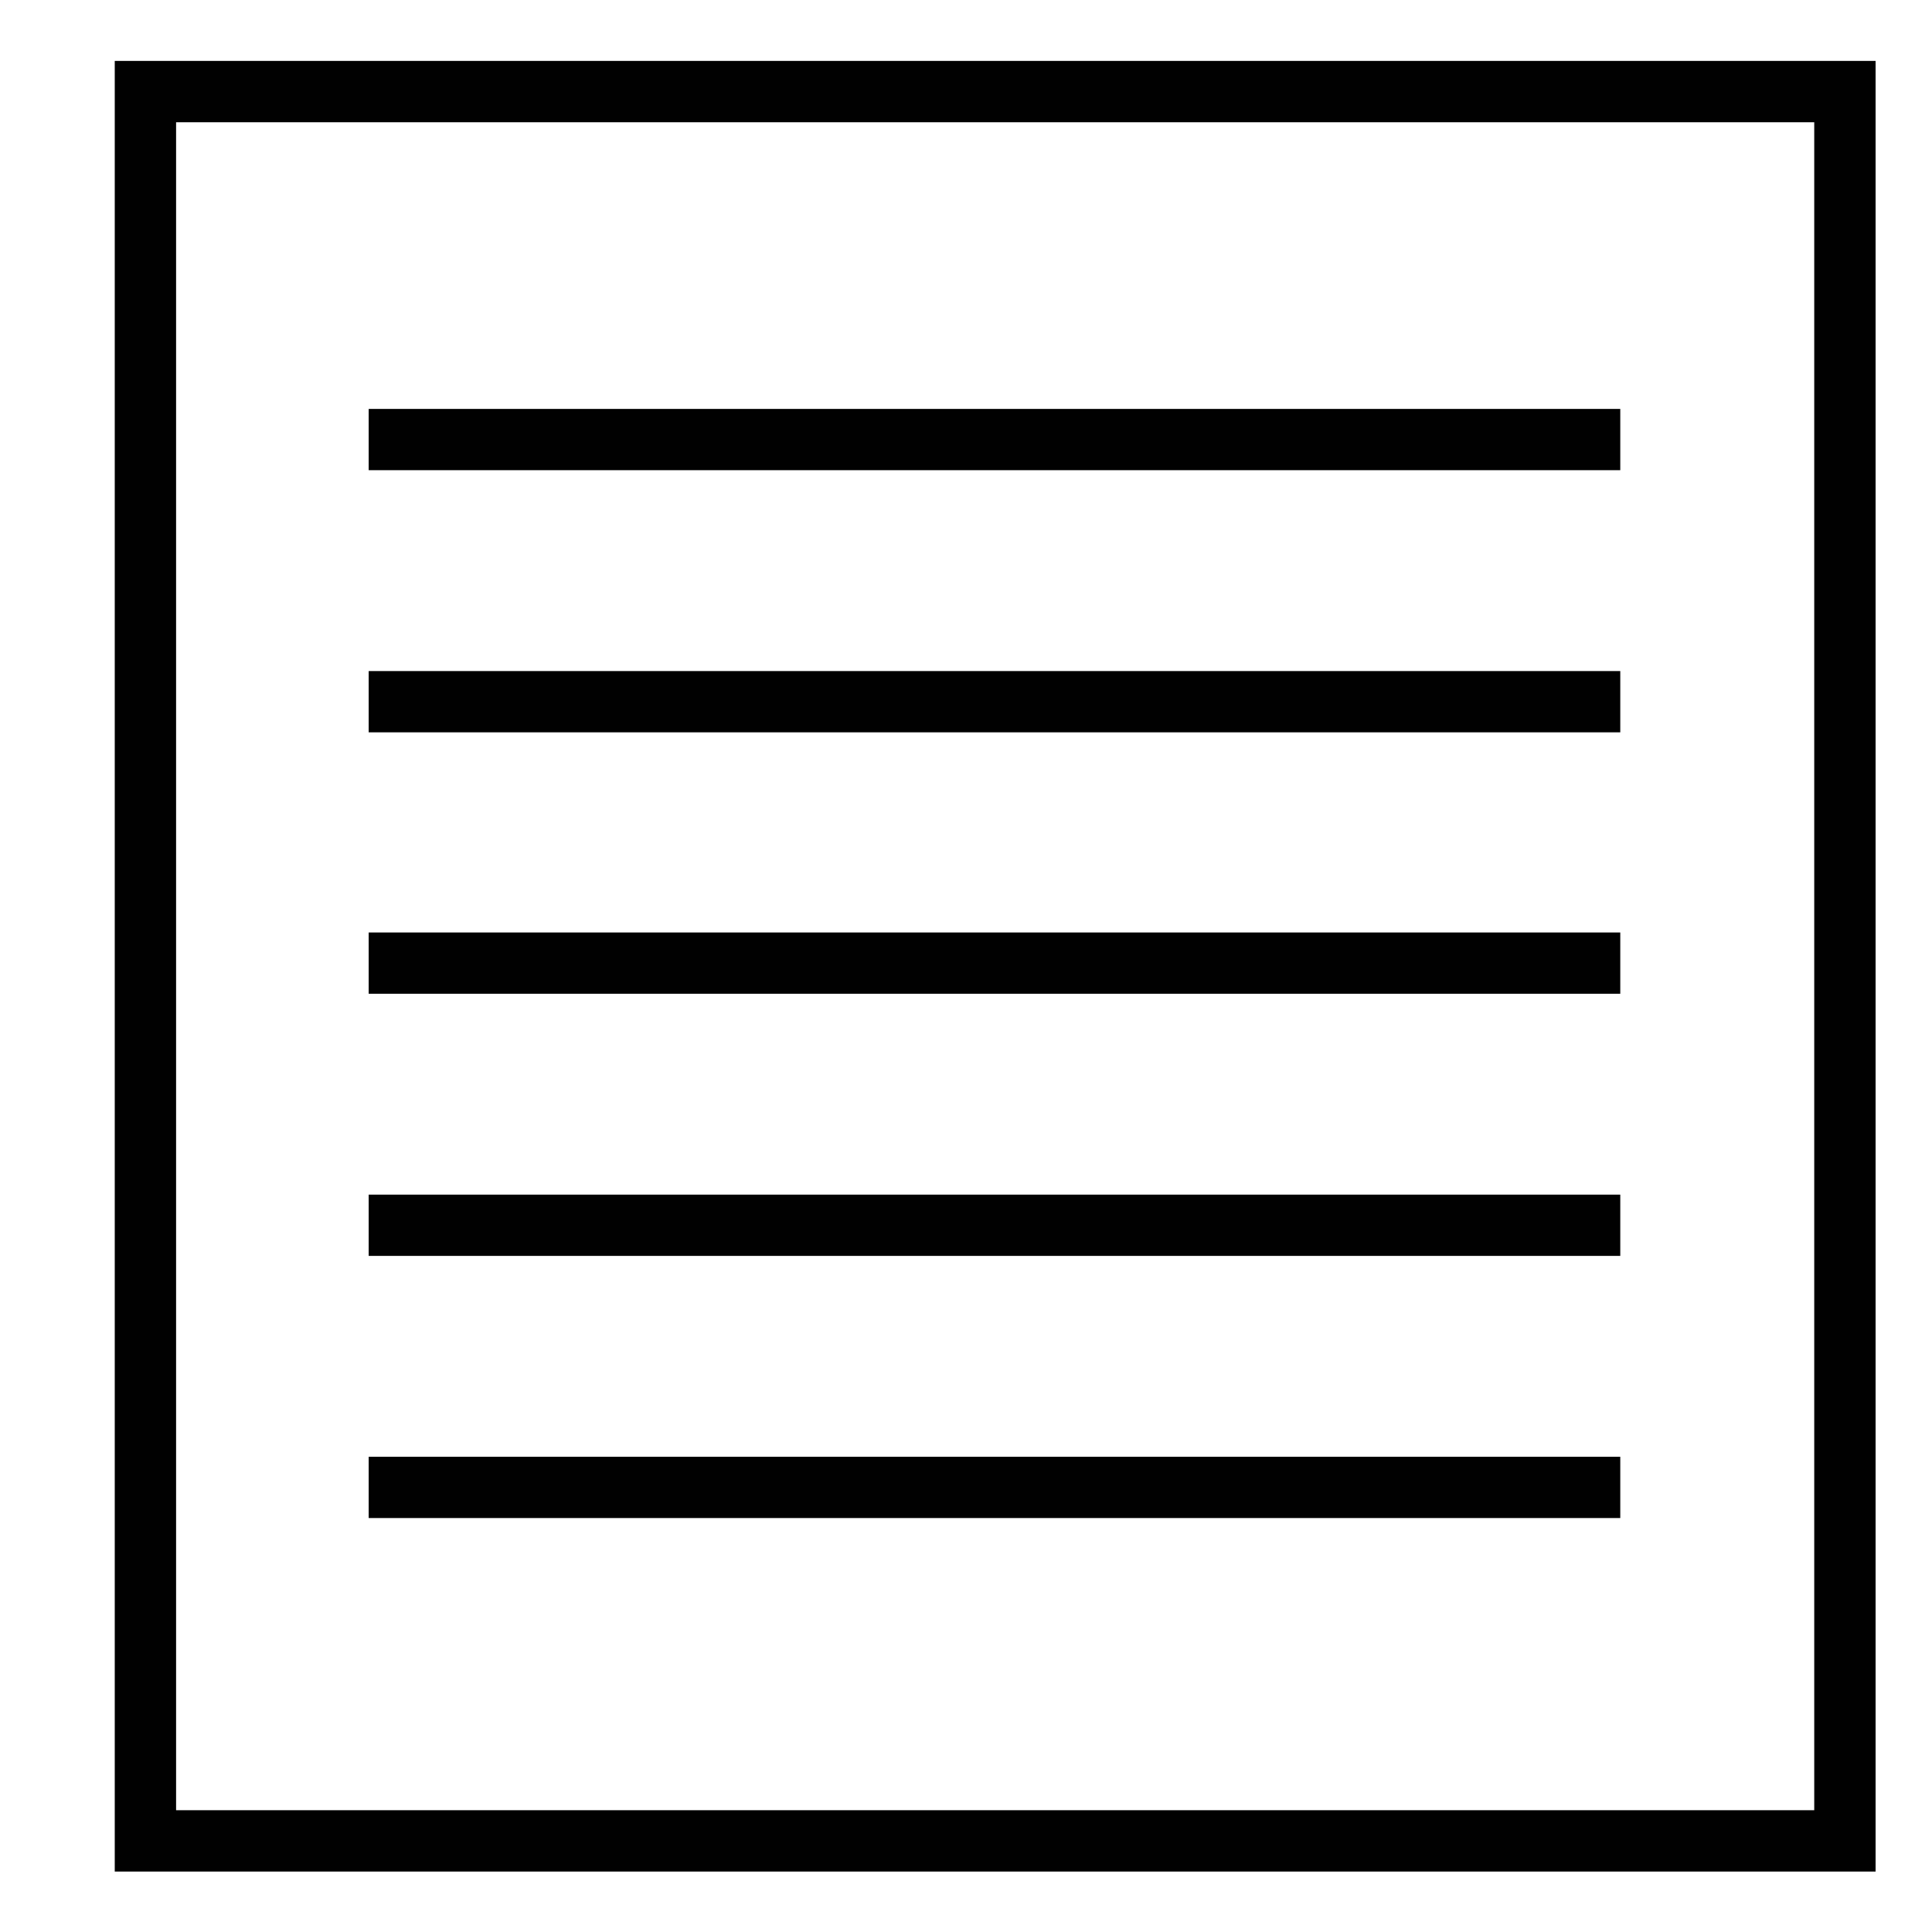 <?xml version="1.0" encoding="UTF-8"?>
<!-- Created with Inkscape (http://www.inkscape.org/) -->
<svg width="100" height="100" version="1.1" viewBox="0 0 26.458 26.458" xmlns="http://www.w3.org/2000/svg" xmlns:cc="http://creativecommons.org/ns#" xmlns:dc="http://purl.org/dc/elements/1.1/" xmlns:rdf="http://www.w3.org/1999/02/22-rdf-syntax-ns#">
 <g transform="translate(0 -270.54)" fill-opacity=".996">
  <path transform="matrix(.265 0 0 .265 0 270.54)" d="m5.93 3.148v93.57h90.996v-93.57h-90.996zm3.17 3.17h84.656v87.23h-84.656v-87.23z" style="paint-order:markers fill stroke"/>
  <g stroke-width=".932">
   <path d="m5.049 276.14v0.839h17.14v-0.839h-16.543z" style="paint-order:markers fill stroke"/>
   <path d="m5.049 279.73v0.839h17.14v-0.839h-16.543z" style="paint-order:markers fill stroke"/>
   <path d="m5.049 283.31v0.839h17.14v-0.839h-16.543z" style="paint-order:markers fill stroke"/>
   <path d="m5.049 286.9v0.839h17.14v-0.839h-16.543z" style="paint-order:markers fill stroke"/>
   <path d="m5.049 290.49v0.839h17.14v-0.839h-16.543z" style="paint-order:markers fill stroke"/>
  </g>
 </g>
</svg>
